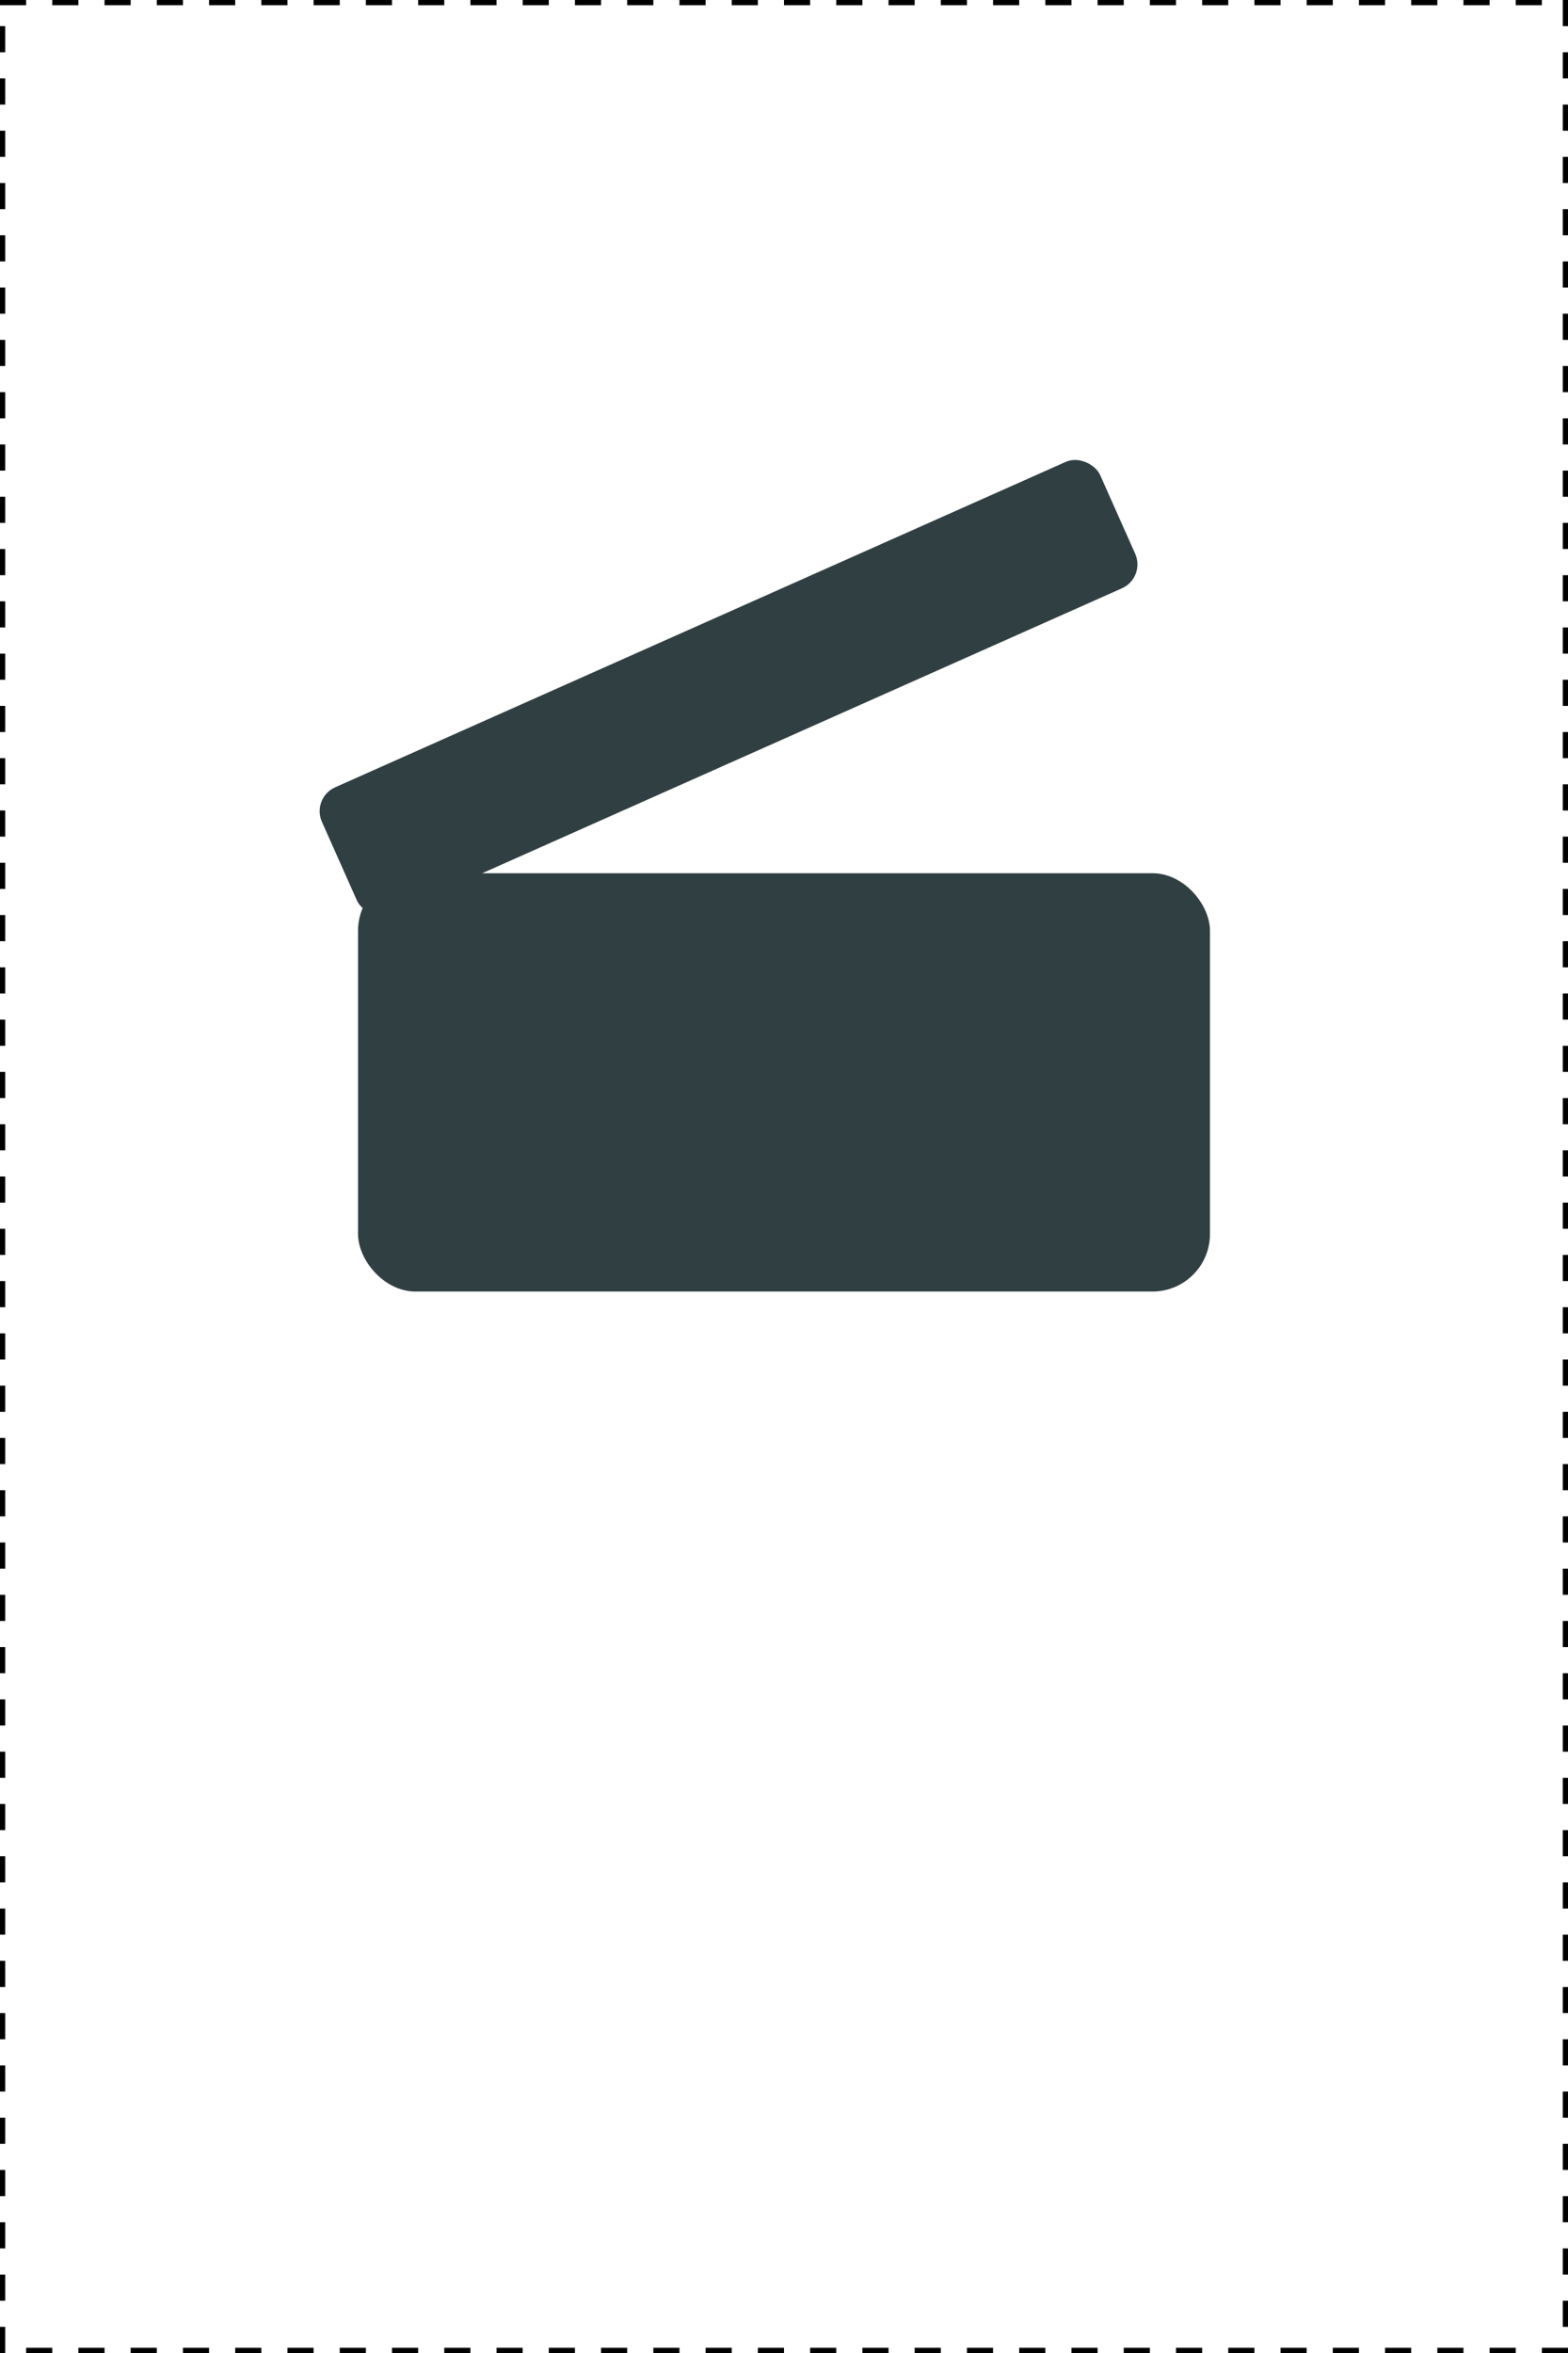 <svg width="300" height="450" xmlns="http://www.w3.org/2000/svg">
 <g>
  <title>Layer 1</title>
  <rect stroke-width="0" rx="11" stroke="#000" id="svg_1" height="80" width="163" y="167" x="68.5" fill="#304042"/>
  <rect stroke-dasharray="5,5" id="svg_4" height="450" width="300" y="0" x="0" stroke-width="2" stroke="#000" fill="none"/>
  <rect transform="rotate(-24 139.39 131.538)" stroke-width="0" rx="5" stroke="#000" id="svg_3" height="26.459" width="163" y="118.308" x="57.89" fill="#304042"/>
 </g>

</svg>